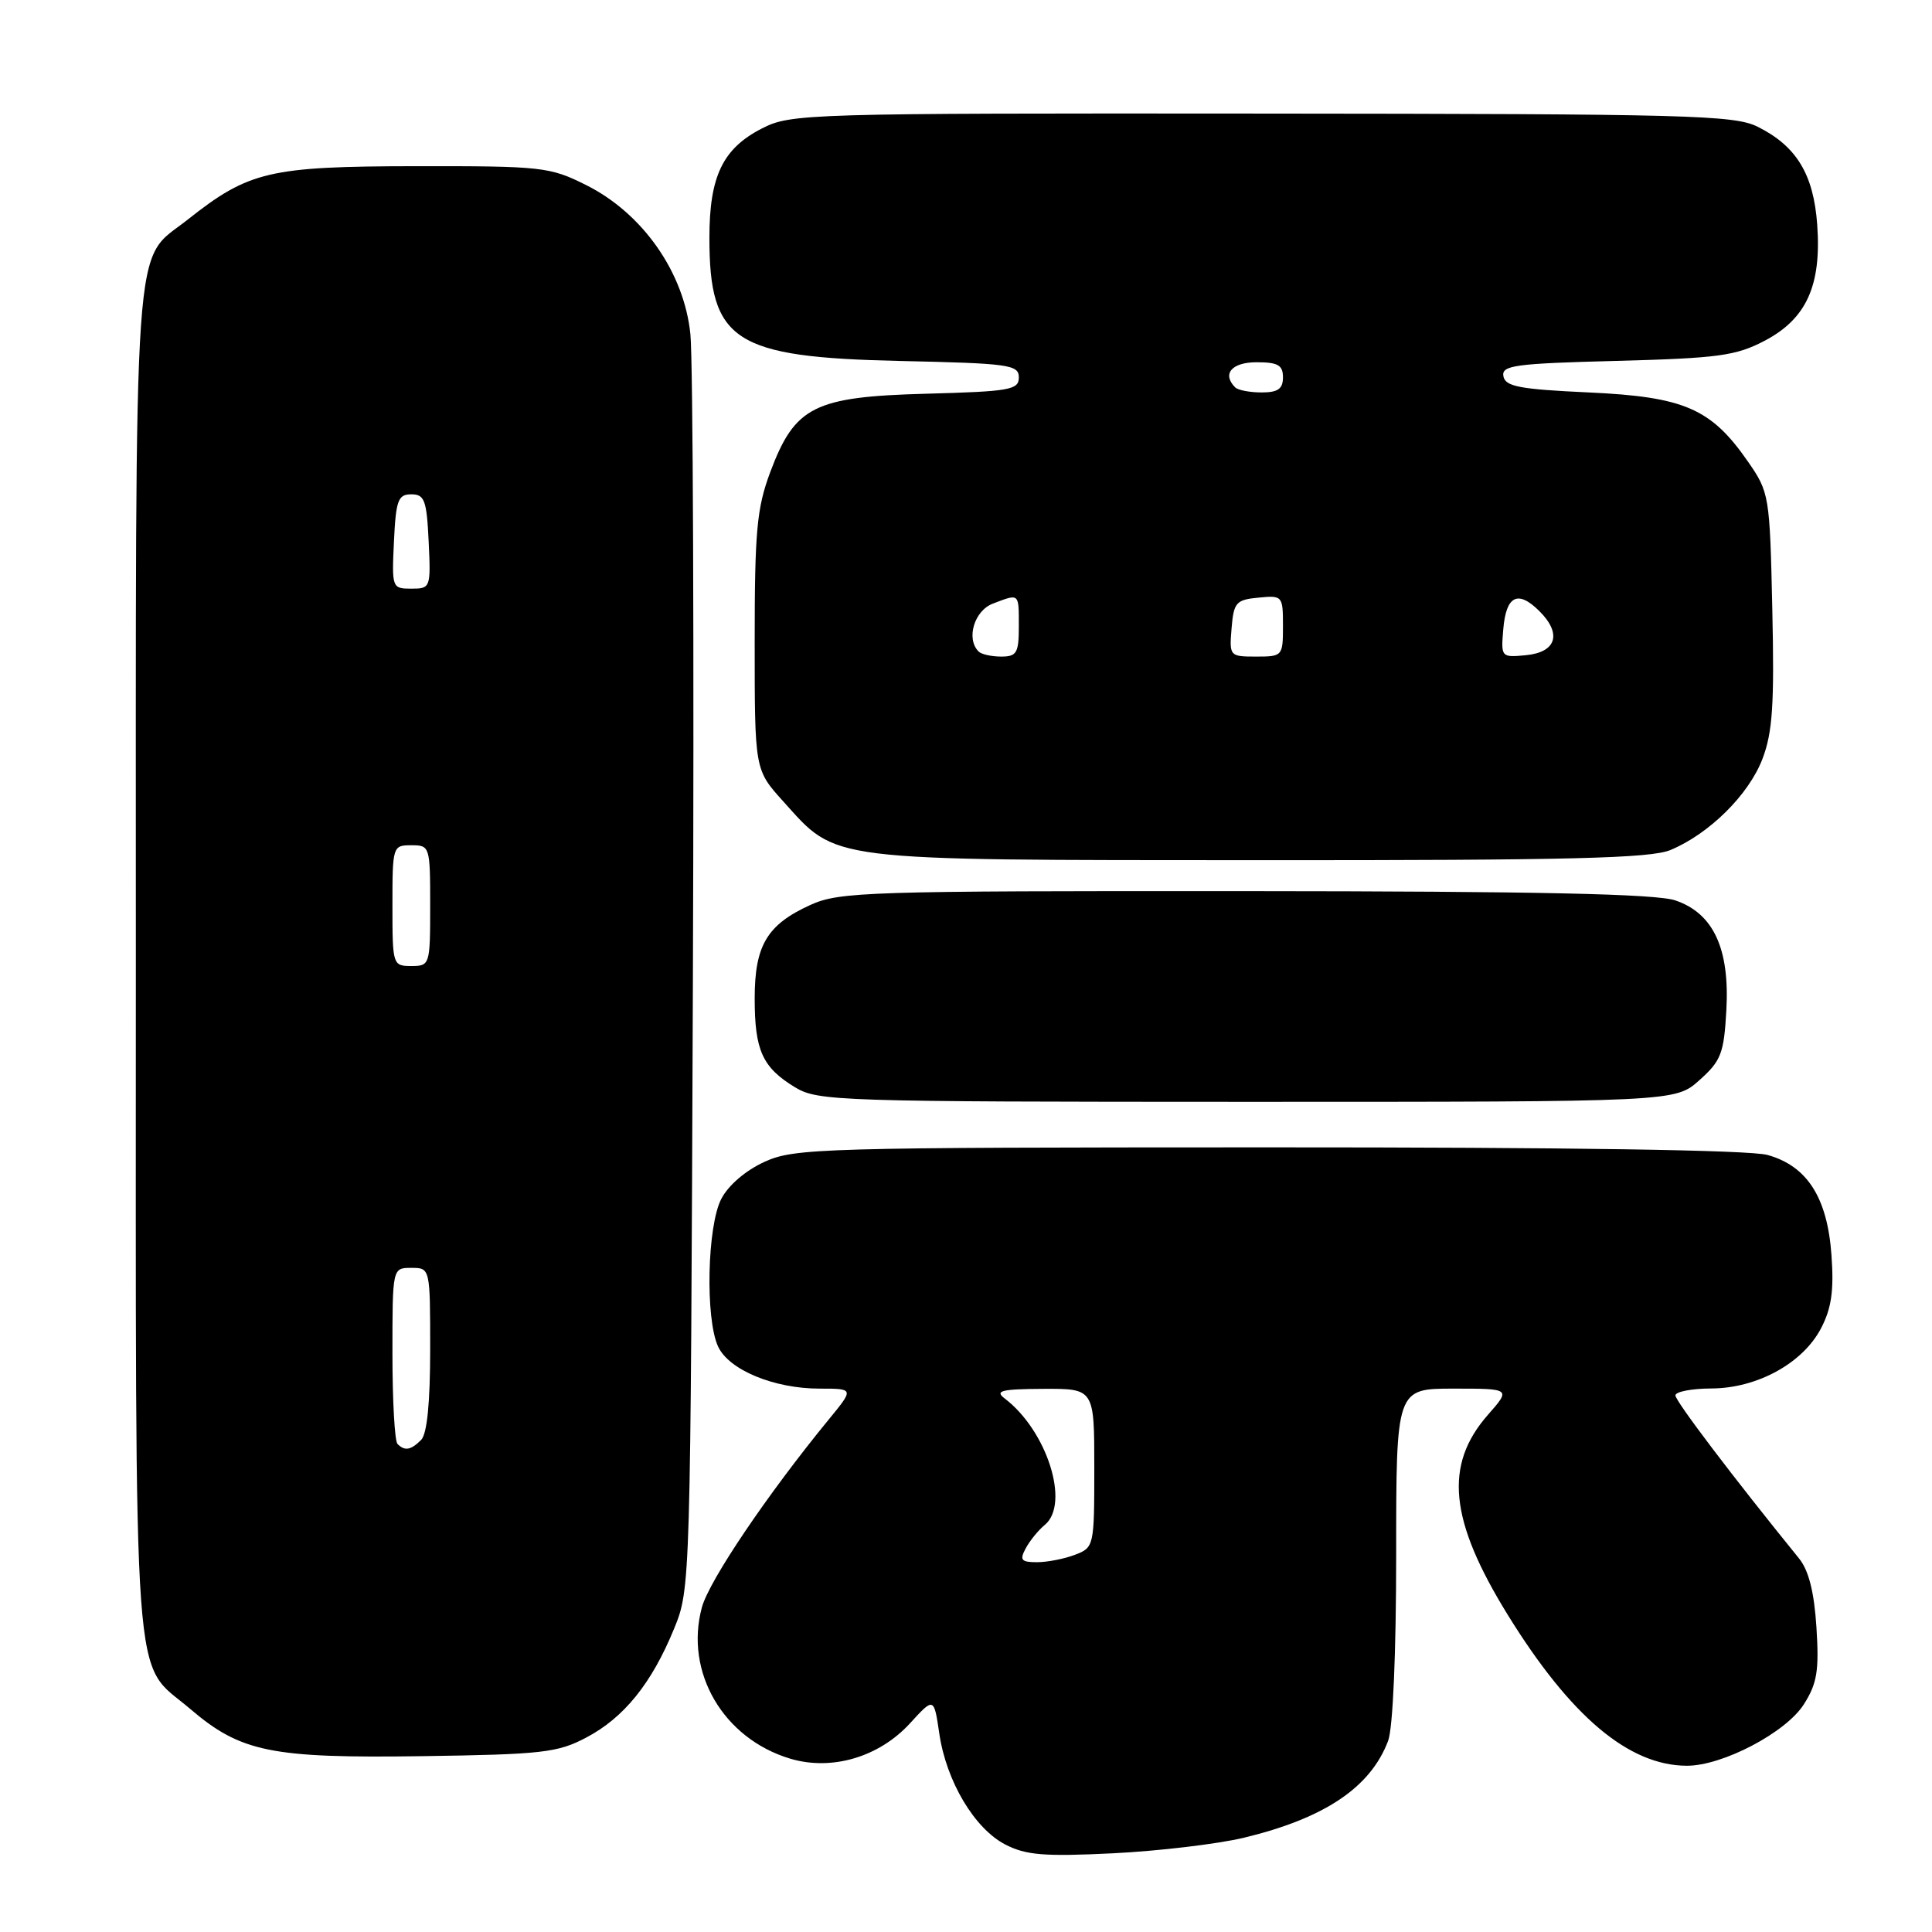 <?xml version="1.0" encoding="UTF-8" standalone="no"?>
<!DOCTYPE svg PUBLIC "-//W3C//DTD SVG 1.1//EN" "http://www.w3.org/Graphics/SVG/1.1/DTD/svg11.dtd" >
<svg xmlns="http://www.w3.org/2000/svg" xmlns:xlink="http://www.w3.org/1999/xlink" version="1.1" viewBox="0 0 256 256">
 <g >
 <path fill="currentColor"
d=" M 164.78 243.52 C 175.50 240.94 181.59 236.86 183.93 230.68 C 184.57 229.00 185.00 219.05 185.00 205.93 C 185.00 184.00 185.00 184.00 192.60 184.00 C 200.21 184.00 200.21 184.00 197.15 187.48 C 191.31 194.14 192.04 201.44 199.80 214.00 C 208.12 227.45 215.82 233.94 223.50 233.97 C 228.24 233.99 236.69 229.55 239.04 225.80 C 240.78 223.05 241.05 221.35 240.69 215.66 C 240.39 210.96 239.67 208.09 238.38 206.50 C 229.63 195.72 222.00 185.65 222.00 184.90 C 222.00 184.41 224.14 183.99 226.75 183.98 C 232.83 183.96 238.90 180.63 241.31 175.98 C 242.68 173.35 243.02 170.99 242.68 166.32 C 242.14 158.69 239.46 154.50 234.21 153.04 C 231.84 152.38 207.85 152.02 168.00 152.03 C 108.76 152.04 105.28 152.14 101.32 153.94 C 98.81 155.08 96.50 157.06 95.57 158.87 C 93.71 162.46 93.44 174.68 95.14 178.40 C 96.55 181.51 102.55 184.00 108.60 184.00 C 113.17 184.00 113.17 184.00 109.83 188.07 C 101.69 198.00 93.95 209.45 93.00 213.00 C 90.69 221.57 95.84 230.37 104.70 233.03 C 110.21 234.68 116.47 232.83 120.58 228.35 C 123.75 224.88 123.75 224.88 124.46 229.69 C 125.38 236.01 129.11 242.29 133.21 244.41 C 135.94 245.82 138.36 246.02 147.50 245.57 C 153.55 245.27 161.33 244.34 164.78 243.52 Z  M 77.69 230.23 C 82.69 227.60 86.36 223.04 89.32 215.81 C 91.49 210.53 91.50 210.02 91.81 130.50 C 91.98 86.50 91.83 47.70 91.48 44.27 C 90.65 36.10 85.15 28.25 77.64 24.51 C 72.84 22.11 71.81 22.00 55.05 22.02 C 35.69 22.05 32.98 22.68 24.87 29.10 C 17.52 34.93 18.00 28.02 18.00 127.50 C 18.00 227.34 17.45 219.81 25.19 226.43 C 31.90 232.17 35.93 232.99 56.00 232.70 C 71.85 232.47 73.90 232.24 77.69 230.23 Z  M 225.18 143.13 C 228.05 140.57 228.43 139.59 228.75 133.88 C 229.21 125.70 227.04 121.03 222.00 119.31 C 219.47 118.44 203.75 118.10 165.00 118.08 C 114.83 118.05 111.24 118.16 107.38 119.91 C 101.64 122.52 100.00 125.27 100.00 132.29 C 100.00 139.18 101.02 141.43 105.31 144.05 C 108.37 145.91 110.82 145.99 165.23 146.00 C 221.97 146.00 221.97 146.00 225.18 143.13 Z  M 221.35 112.63 C 226.51 110.47 231.71 105.31 233.53 100.57 C 234.88 97.04 235.12 93.35 234.84 80.78 C 234.51 65.62 234.44 65.24 231.61 61.16 C 226.73 54.12 223.17 52.58 210.51 52.00 C 201.36 51.58 199.47 51.22 199.21 49.86 C 198.93 48.41 200.68 48.17 214.20 47.82 C 227.70 47.46 230.01 47.15 233.83 45.15 C 239.37 42.24 241.37 37.82 240.79 29.77 C 240.31 23.09 238.04 19.36 232.91 16.80 C 229.81 15.25 223.80 15.09 167.21 15.05 C 106.74 15.00 104.81 15.06 100.98 17.01 C 95.77 19.67 94.00 23.35 94.00 31.50 C 94.00 45.23 97.27 47.34 119.25 47.83 C 133.72 48.15 135.00 48.32 135.00 50.01 C 135.00 51.66 133.83 51.87 122.75 52.17 C 107.85 52.57 105.33 53.84 102.06 62.56 C 100.28 67.34 100.00 70.35 100.00 85.03 C 100.00 101.99 100.00 101.99 103.75 106.15 C 111.02 114.21 108.91 113.95 166.78 113.98 C 208.07 114.00 218.71 113.73 221.35 112.63 Z  M 135.91 205.17 C 136.45 204.16 137.59 202.75 138.45 202.05 C 141.81 199.25 138.74 189.57 133.12 185.30 C 131.78 184.28 132.68 184.06 138.25 184.03 C 145.00 184.00 145.00 184.00 145.00 194.52 C 145.00 204.90 144.96 205.06 142.43 206.02 C 141.02 206.56 138.76 207.00 137.40 207.00 C 135.31 207.00 135.08 206.71 135.91 205.17 Z  M 52.67 191.33 C 52.30 190.97 52.00 185.57 52.00 179.33 C 52.00 168.00 52.00 168.00 54.50 168.00 C 57.00 168.00 57.00 168.00 57.00 178.80 C 57.00 185.87 56.59 190.01 55.80 190.80 C 54.44 192.16 53.63 192.30 52.67 191.33 Z  M 52.00 120.00 C 52.00 112.13 52.04 112.00 54.50 112.00 C 56.96 112.00 57.00 112.13 57.00 120.00 C 57.00 127.87 56.96 128.00 54.50 128.00 C 52.04 128.00 52.00 127.87 52.00 120.00 Z  M 52.20 71.75 C 52.46 66.27 52.75 65.50 54.50 65.50 C 56.25 65.50 56.54 66.27 56.80 71.75 C 57.09 77.89 57.05 78.00 54.50 78.00 C 51.95 78.00 51.91 77.89 52.20 71.75 Z  M 129.67 86.33 C 127.98 84.65 129.09 80.91 131.57 79.98 C 135.10 78.63 135.00 78.54 135.00 83.00 C 135.00 86.52 134.72 87.00 132.67 87.00 C 131.38 87.00 130.03 86.70 129.67 86.33 Z  M 163.19 83.25 C 163.47 79.83 163.78 79.47 166.75 79.19 C 169.93 78.88 170.00 78.95 170.00 82.94 C 170.00 86.93 169.94 87.00 166.44 87.00 C 162.94 87.00 162.88 86.94 163.19 83.25 Z  M 199.19 83.40 C 199.56 78.91 201.13 78.13 204.00 81.00 C 206.99 83.99 206.23 86.43 202.18 86.82 C 198.92 87.13 198.88 87.08 199.19 83.40 Z  M 163.67 51.33 C 161.89 49.55 163.21 48.00 166.50 48.00 C 169.33 48.00 170.00 48.38 170.00 50.00 C 170.00 51.53 169.33 52.00 167.17 52.00 C 165.61 52.00 164.03 51.70 163.67 51.33 Z "/>
</g>
</svg>